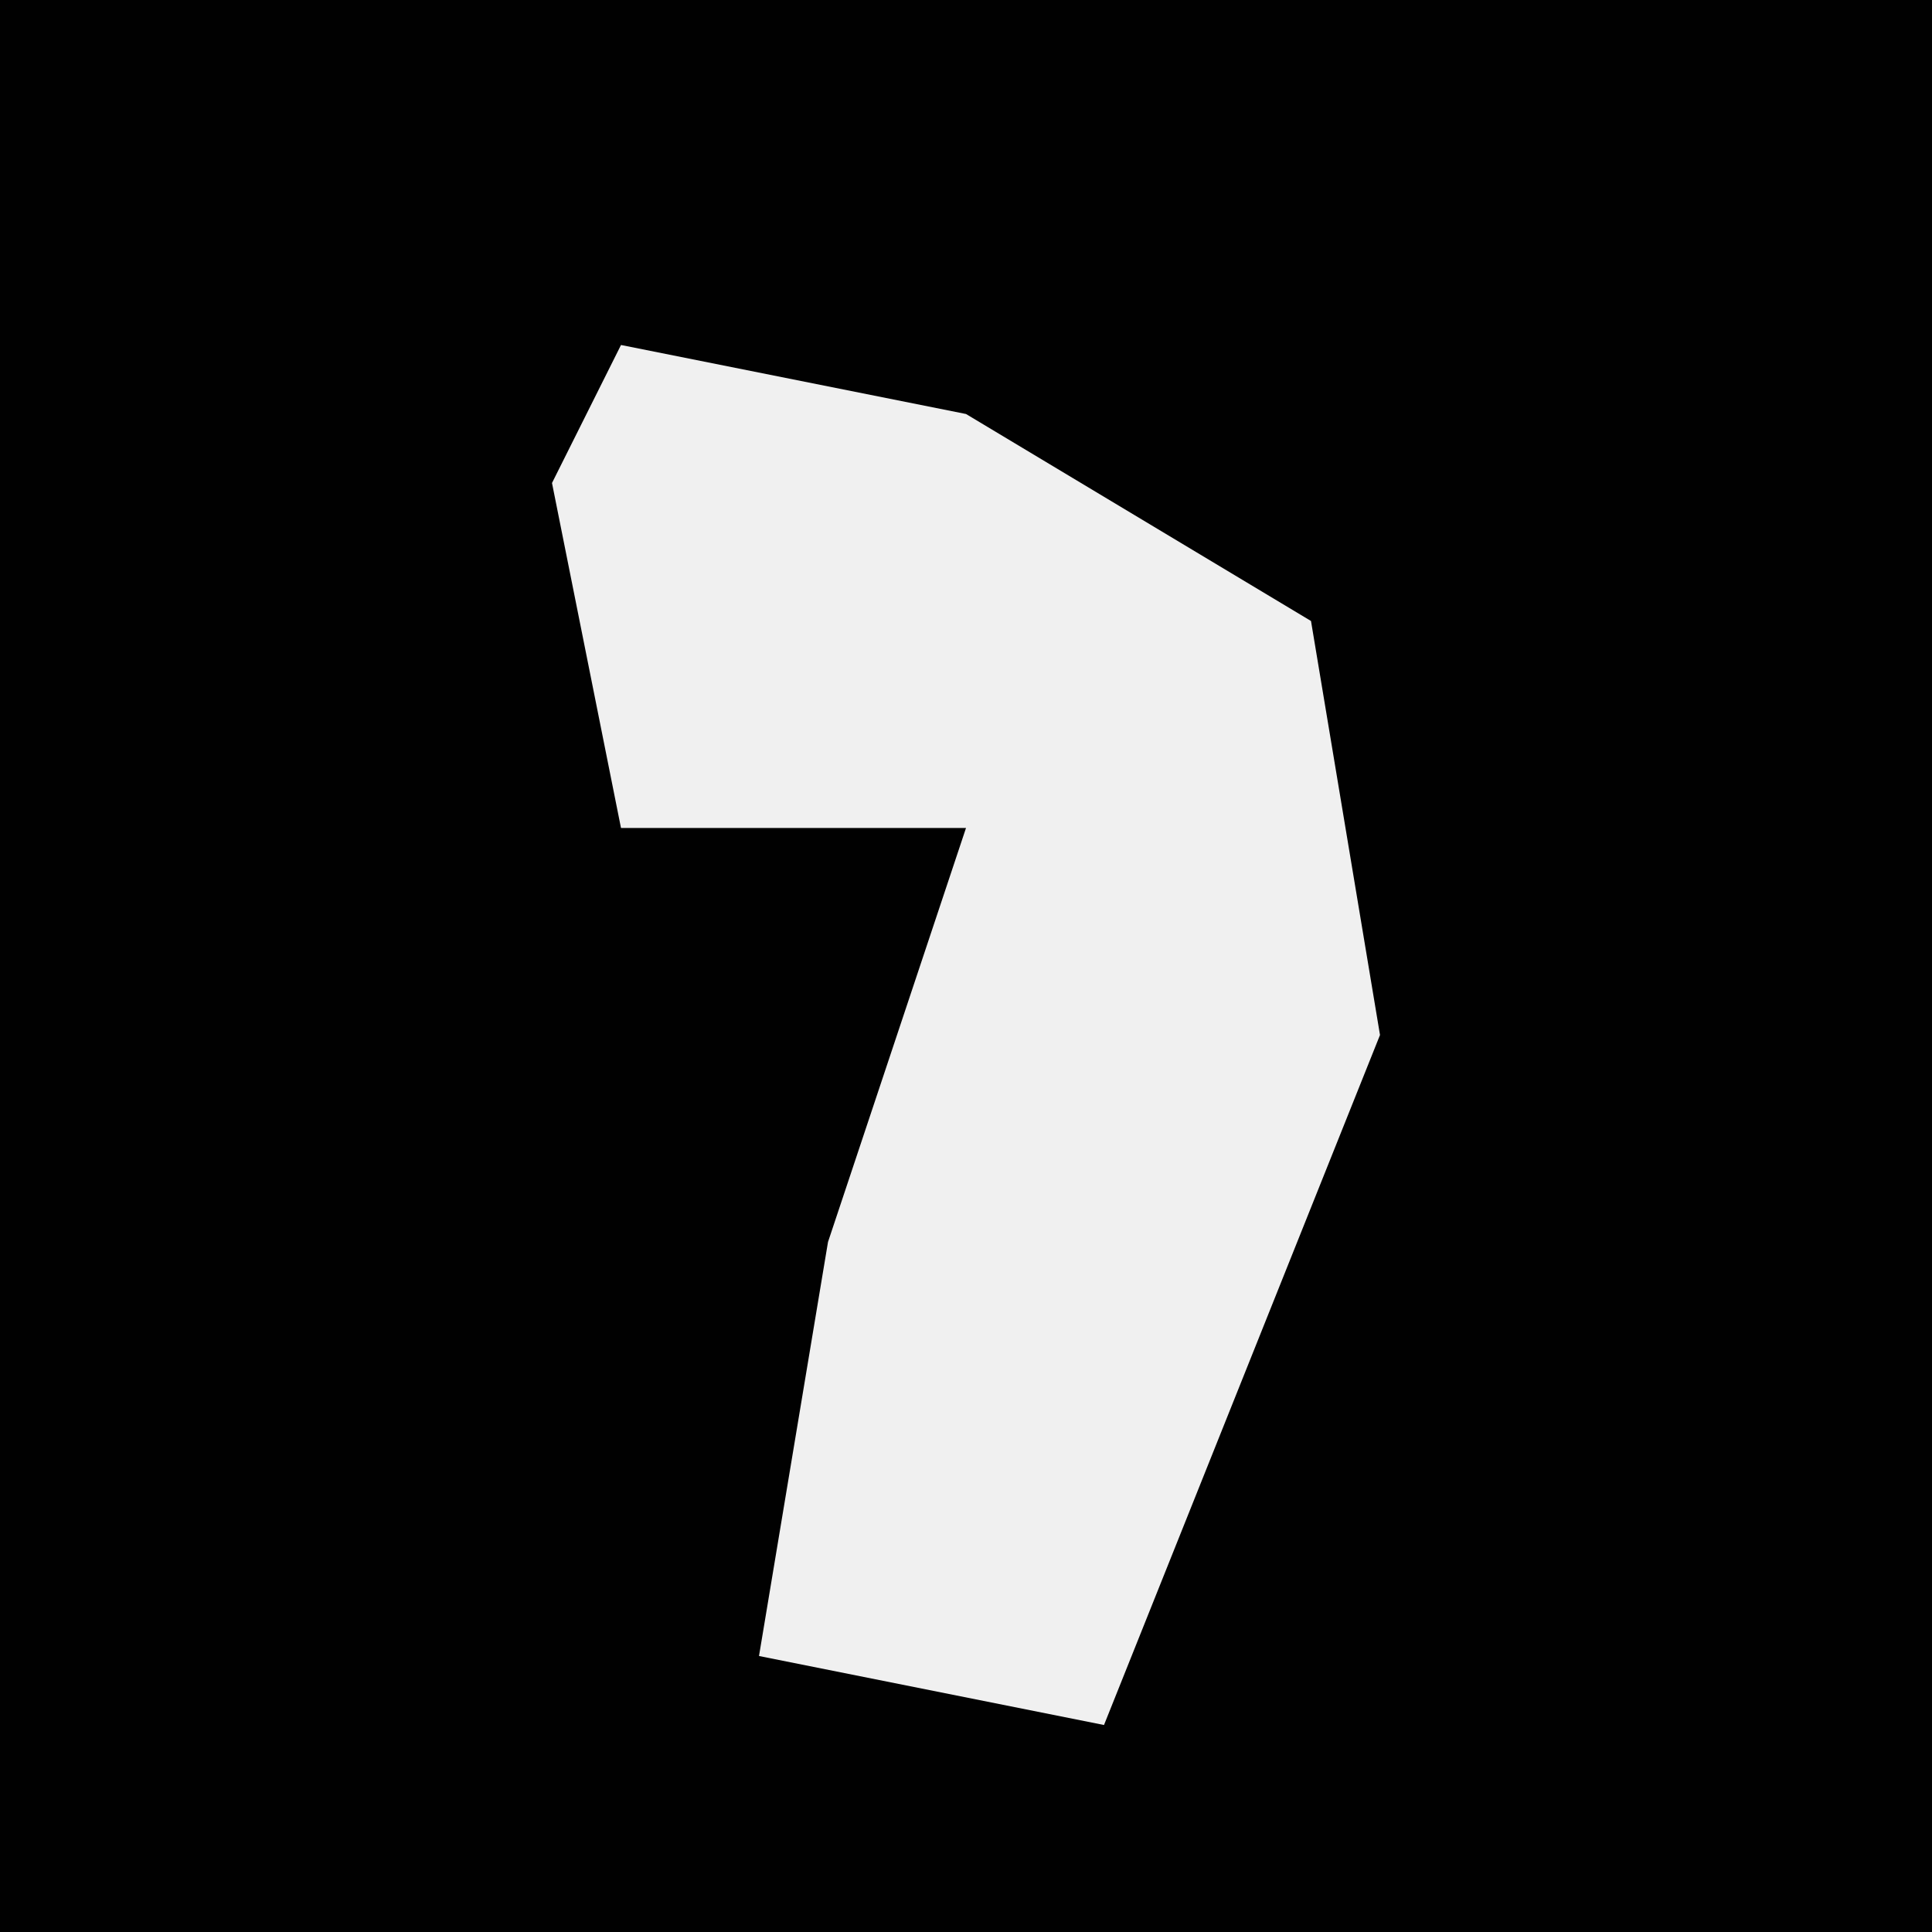 <?xml version="1.0" encoding="UTF-8"?>
<svg version="1.1" xmlns="http://www.w3.org/2000/svg" width="28" height="28">
<path d="M0,0 L28,0 L28,28 L0,28 Z " fill="#010101" transform="translate(0,0)"/>
<path d="M0,0 L5,1 L10,4 L11,10 L7,20 L2,19 L3,13 L5,7 L0,7 L-1,2 Z " fill="#F0F0F0" transform="translate(9,5)"/>
</svg>
